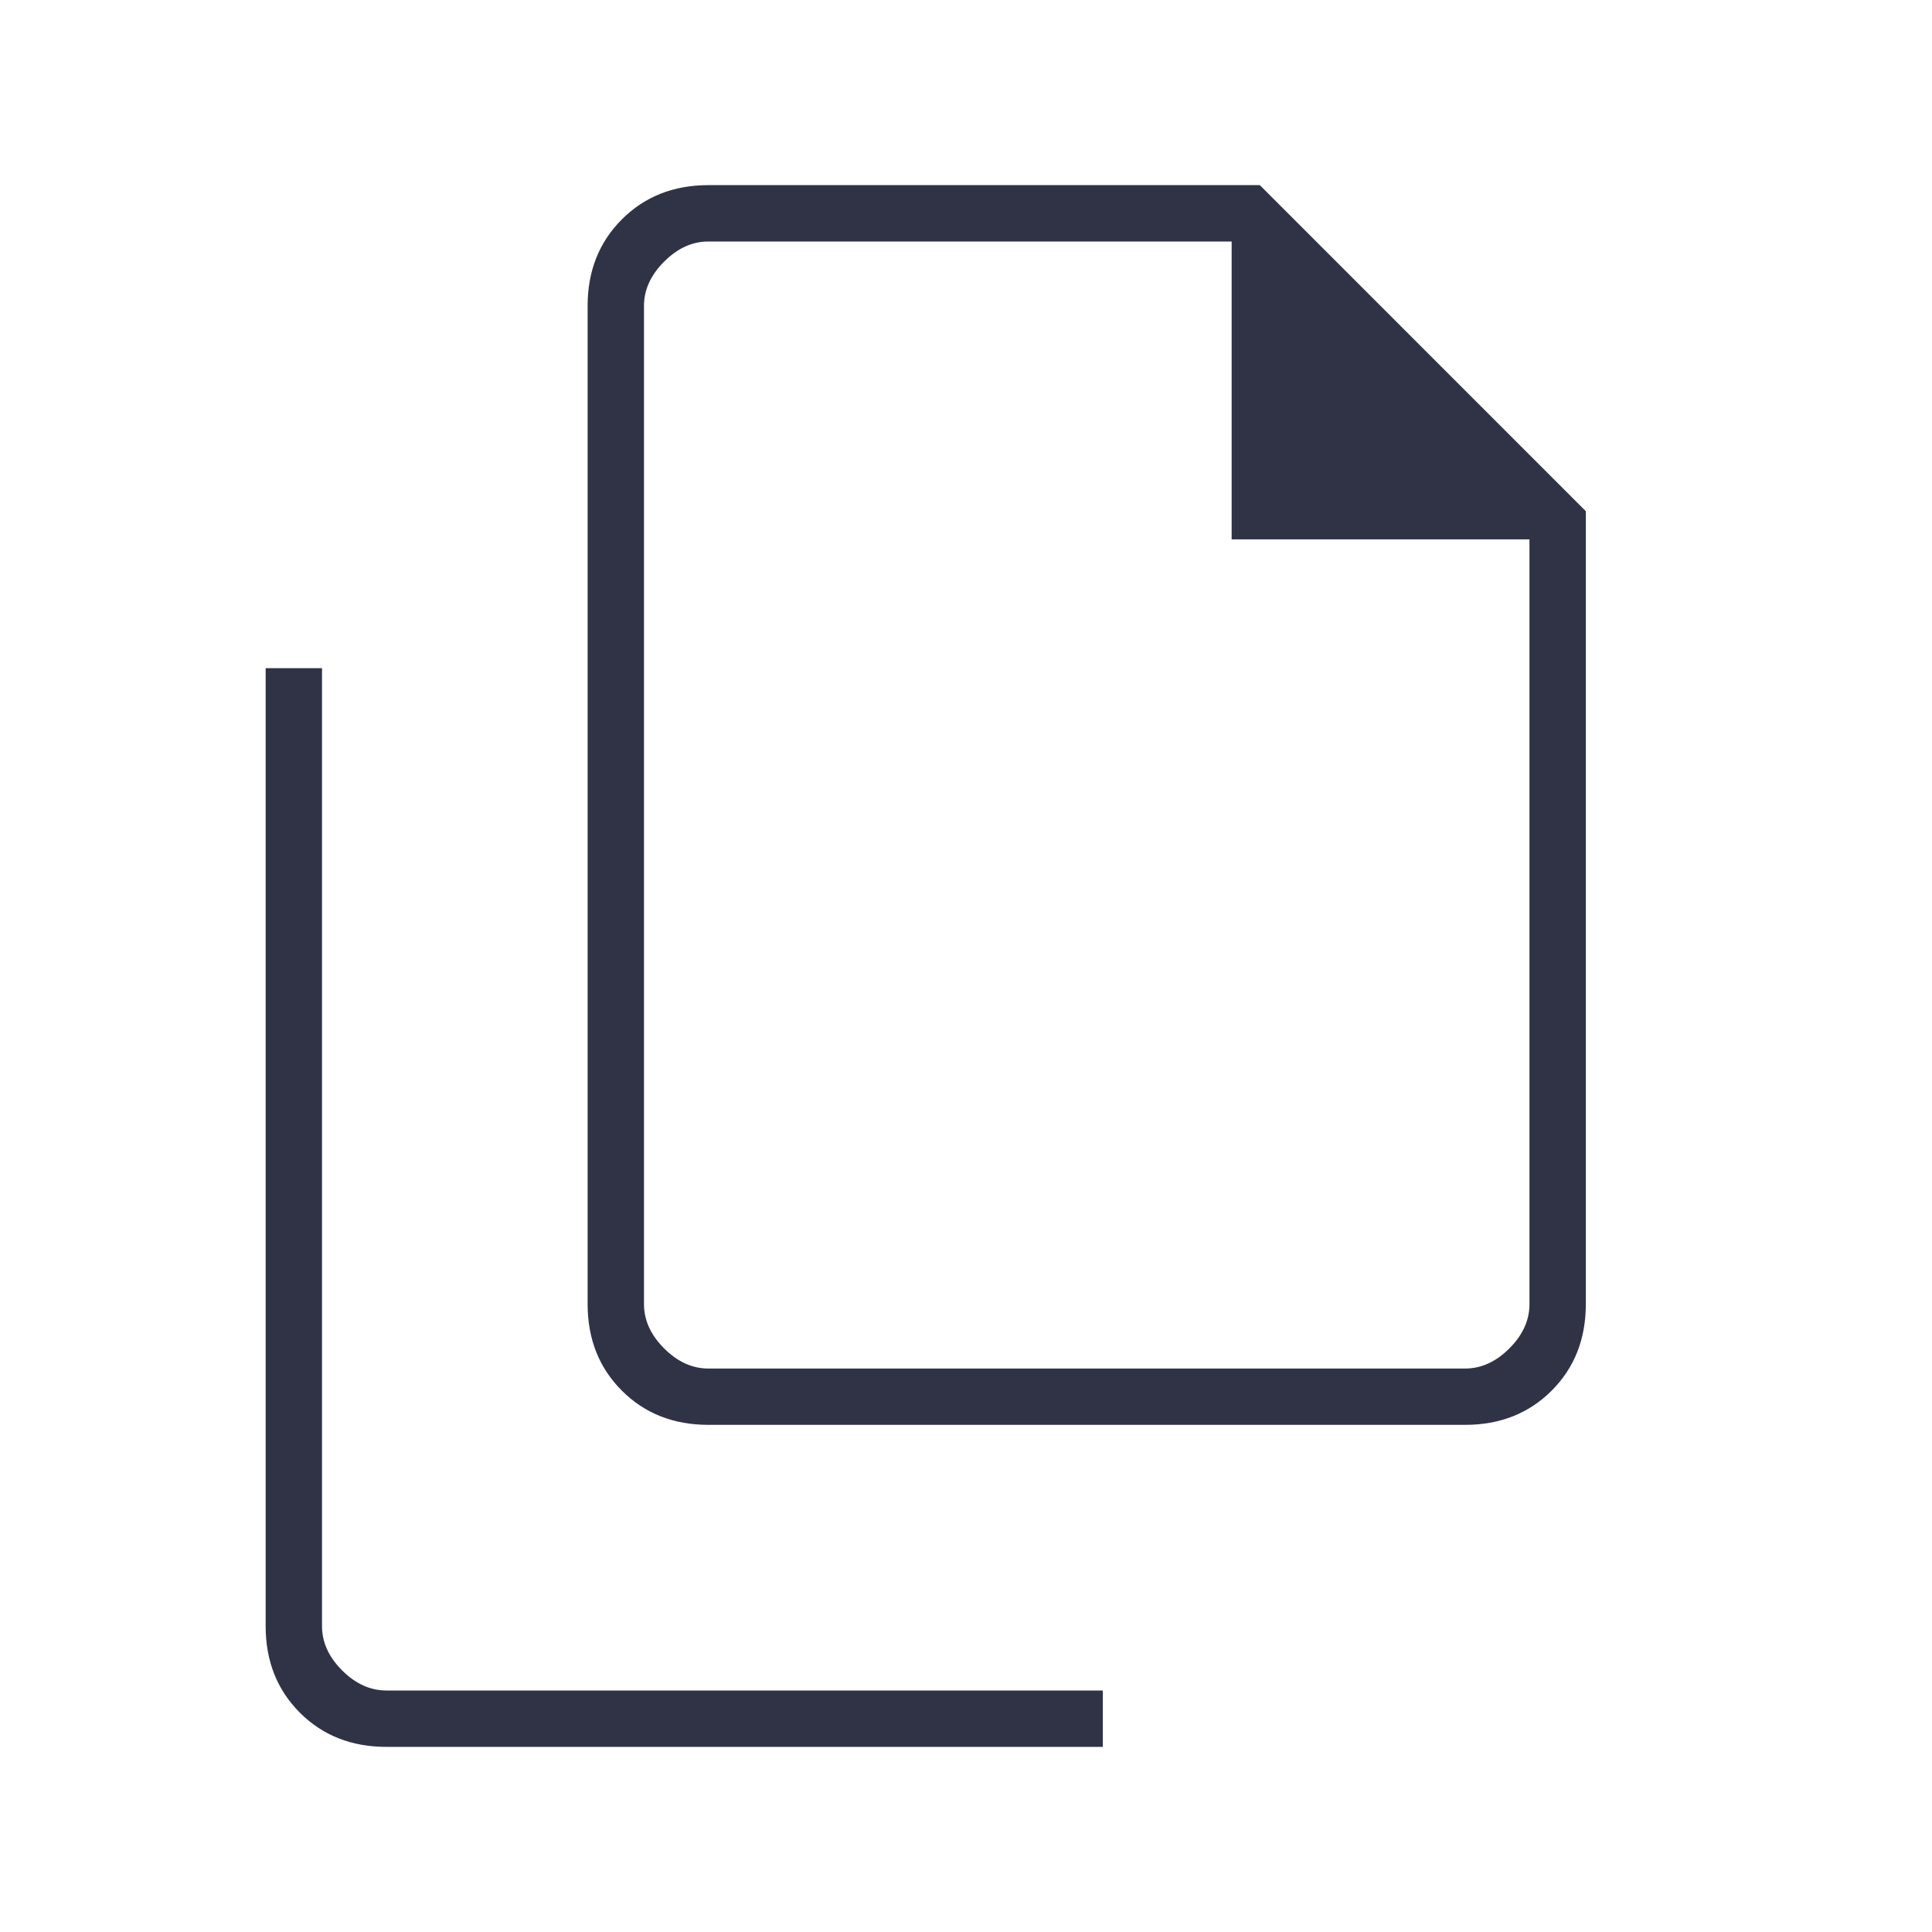 <svg width="40" height="40" viewBox="0 0 40 40" fill="none" xmlns="http://www.w3.org/2000/svg">
<path d="M30.333 29.5H14.666C13.944 29.5 13.347 29.264 12.875 28.792C12.403 28.32 12.166 27.722 12.166 27V6.333C12.166 5.611 12.403 5.014 12.875 4.542C13.347 4.07 13.944 3.833 14.666 3.833H26.083L32.833 10.584V27C32.833 27.722 32.597 28.32 32.125 28.792C31.653 29.264 31.055 29.5 30.333 29.5ZM25.5 11.167V5H14.666C14.333 5 14.028 5.139 13.75 5.417C13.472 5.695 13.333 6 13.333 6.333V27C13.333 27.334 13.472 27.639 13.75 27.917C14.028 28.195 14.333 28.334 14.666 28.334H30.333C30.666 28.334 30.972 28.195 31.25 27.917C31.528 27.639 31.666 27.334 31.666 27V11.167H25.5ZM8 36.167C7.278 36.167 6.68 35.931 6.208 35.459C5.736 34.986 5.5 34.389 5.5 33.667V13.834H6.667V33.667C6.667 34 6.805 34.306 7.083 34.584C7.361 34.861 7.667 35 8 35H22.833V36.167H8Z" fill="#303345"/>
</svg>
